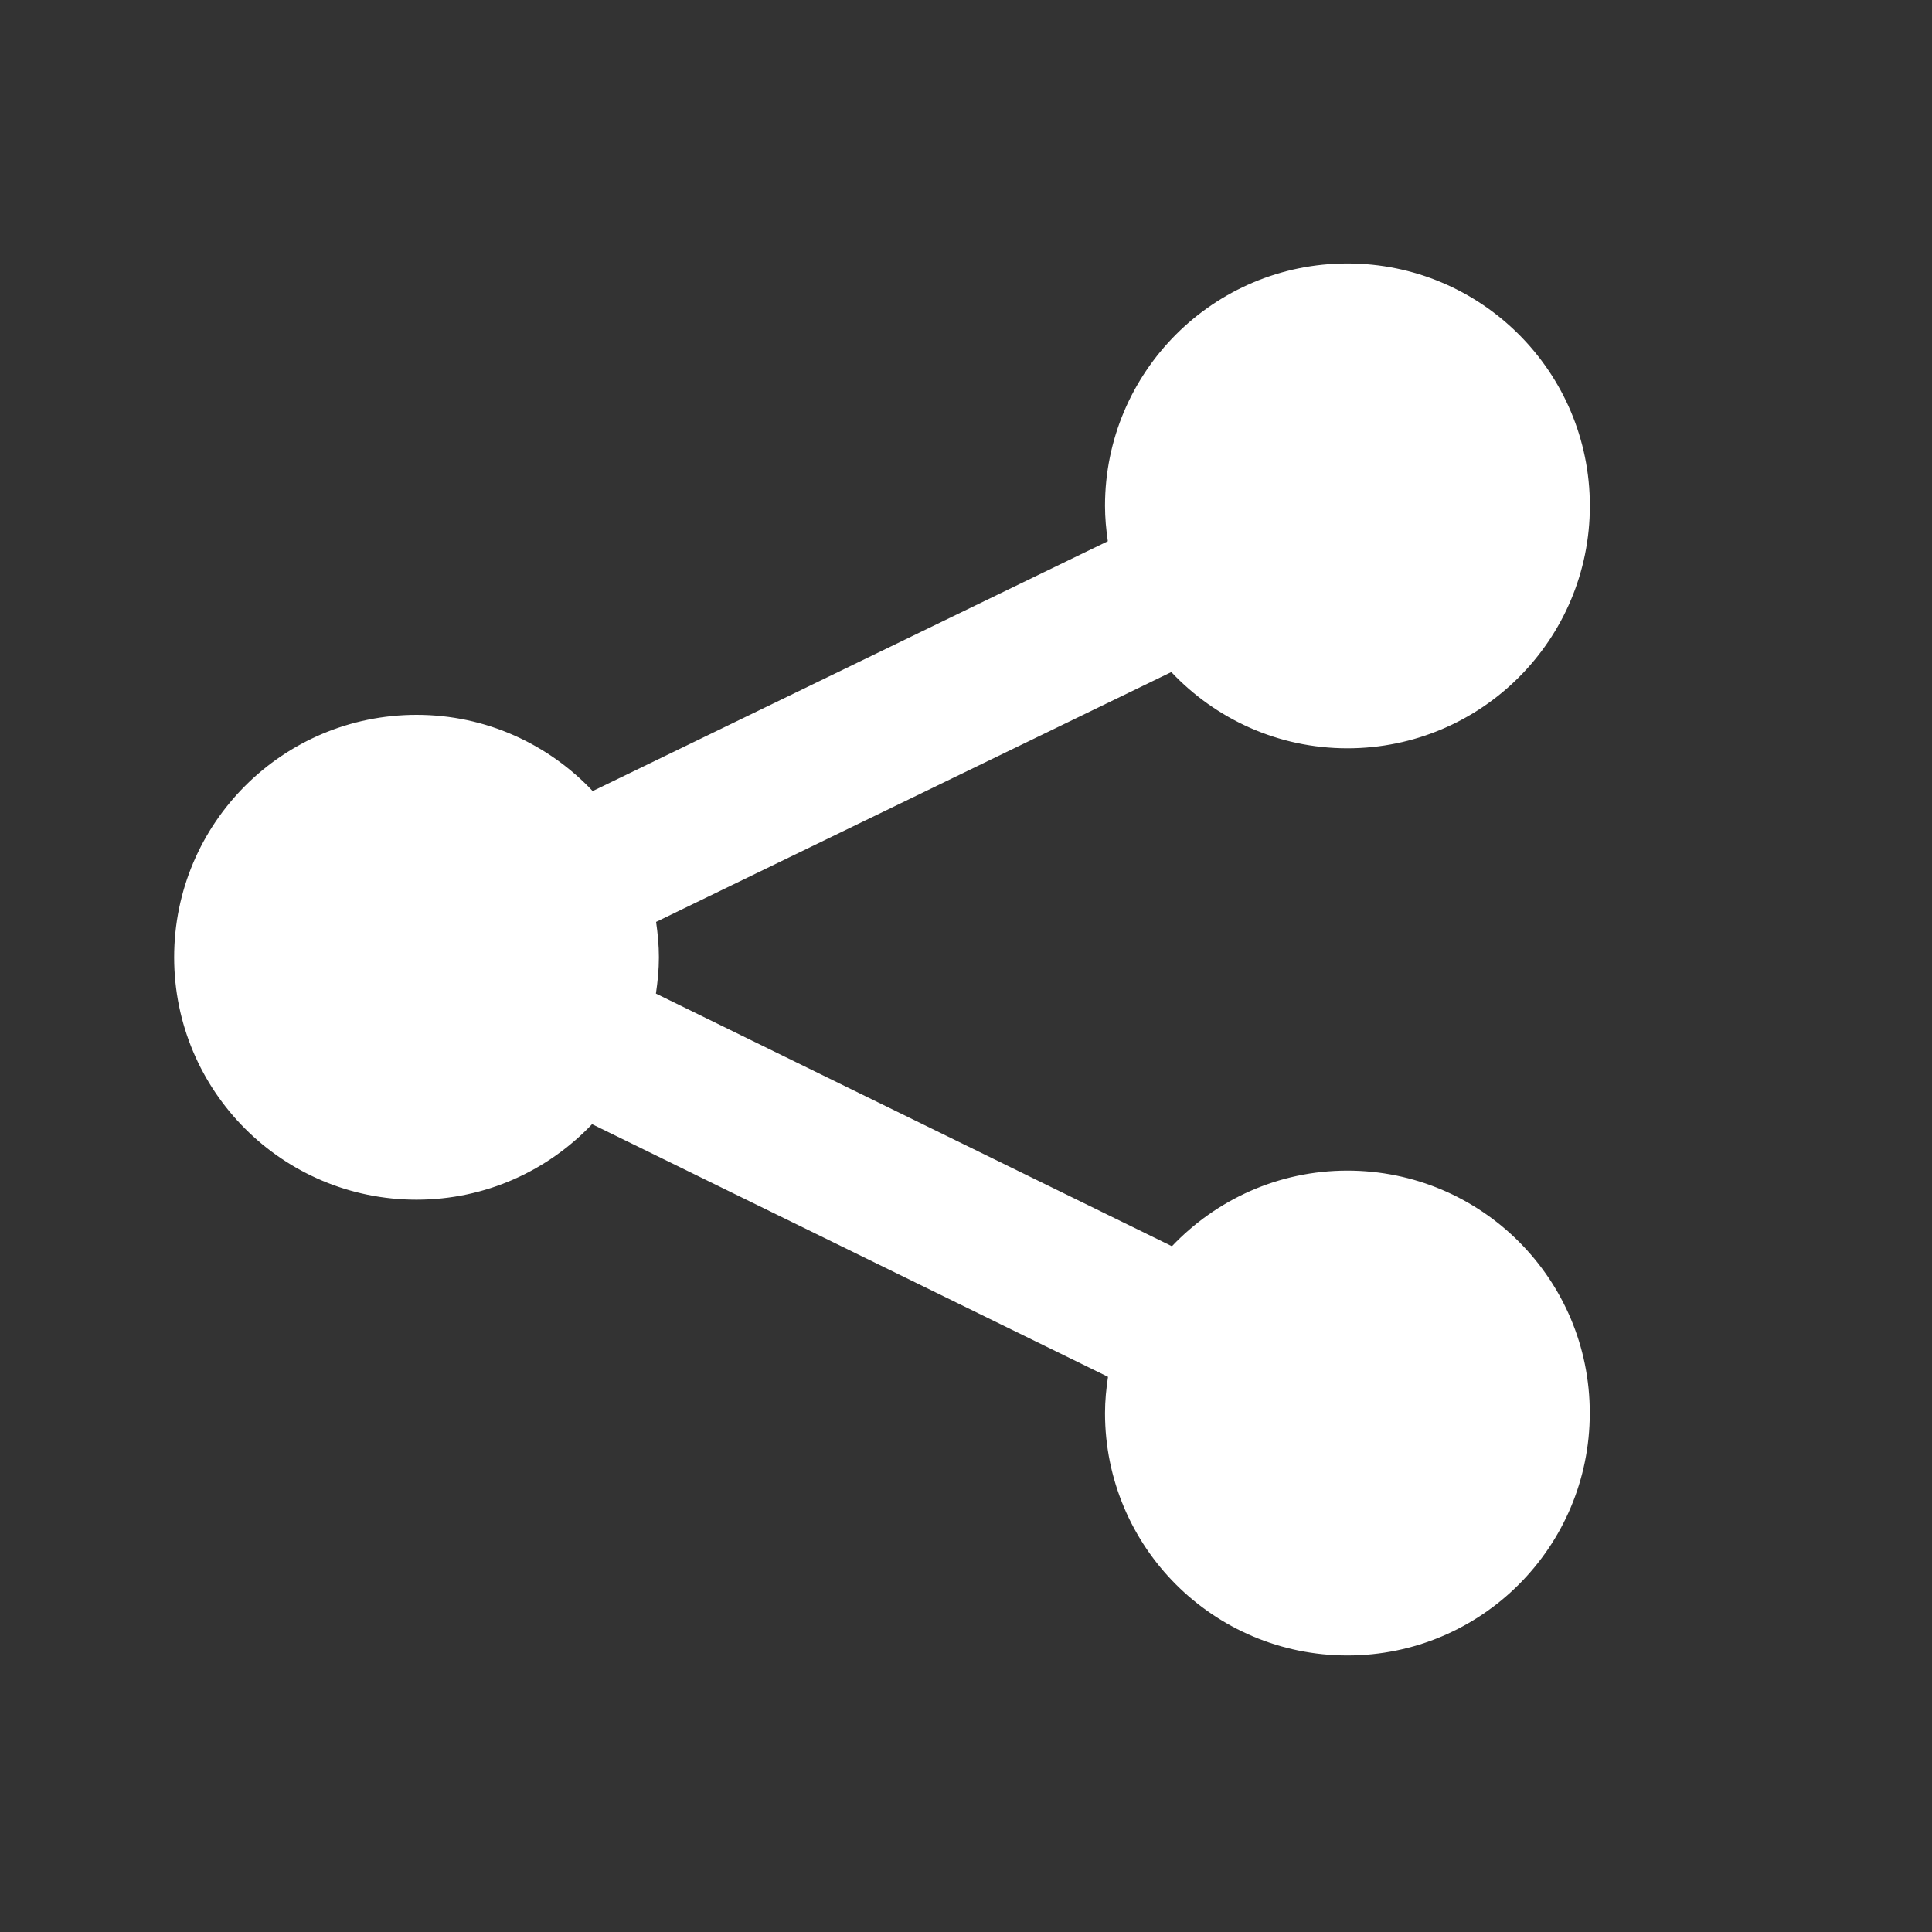 <svg width="22" height="22" viewBox="0 0 22 22" fill="none" xmlns="http://www.w3.org/2000/svg">
<rect x="0" y="0" width="22" height="22" fill="#333333" stroke="none"/>
<path d="M15.343 13.33C14.556 13.33 13.848 13.662 13.345 14.191L7.469 11.314C7.489 11.179 7.503 11.042 7.503 10.901C7.503 10.764 7.49 10.63 7.471 10.498L13.338 7.653C13.841 8.186 14.552 8.521 15.343 8.521C16.868 8.521 18.104 7.285 18.104 5.76C18.104 4.236 16.868 3 15.343 3C13.819 3 12.583 4.236 12.583 5.76C12.583 5.898 12.596 6.031 12.615 6.163L6.749 9.008C6.246 8.475 5.535 8.14 4.744 8.14C3.219 8.14 1.983 9.376 1.983 10.901C1.983 12.426 3.219 13.661 4.743 13.661C5.531 13.661 6.239 13.33 6.742 12.801L12.617 15.678C12.597 15.813 12.583 15.95 12.583 16.091C12.583 17.616 13.818 18.851 15.343 18.851C16.868 18.851 18.103 17.616 18.103 16.091C18.104 14.566 16.868 13.33 15.343 13.33Z" fill="white"/>
</svg>
